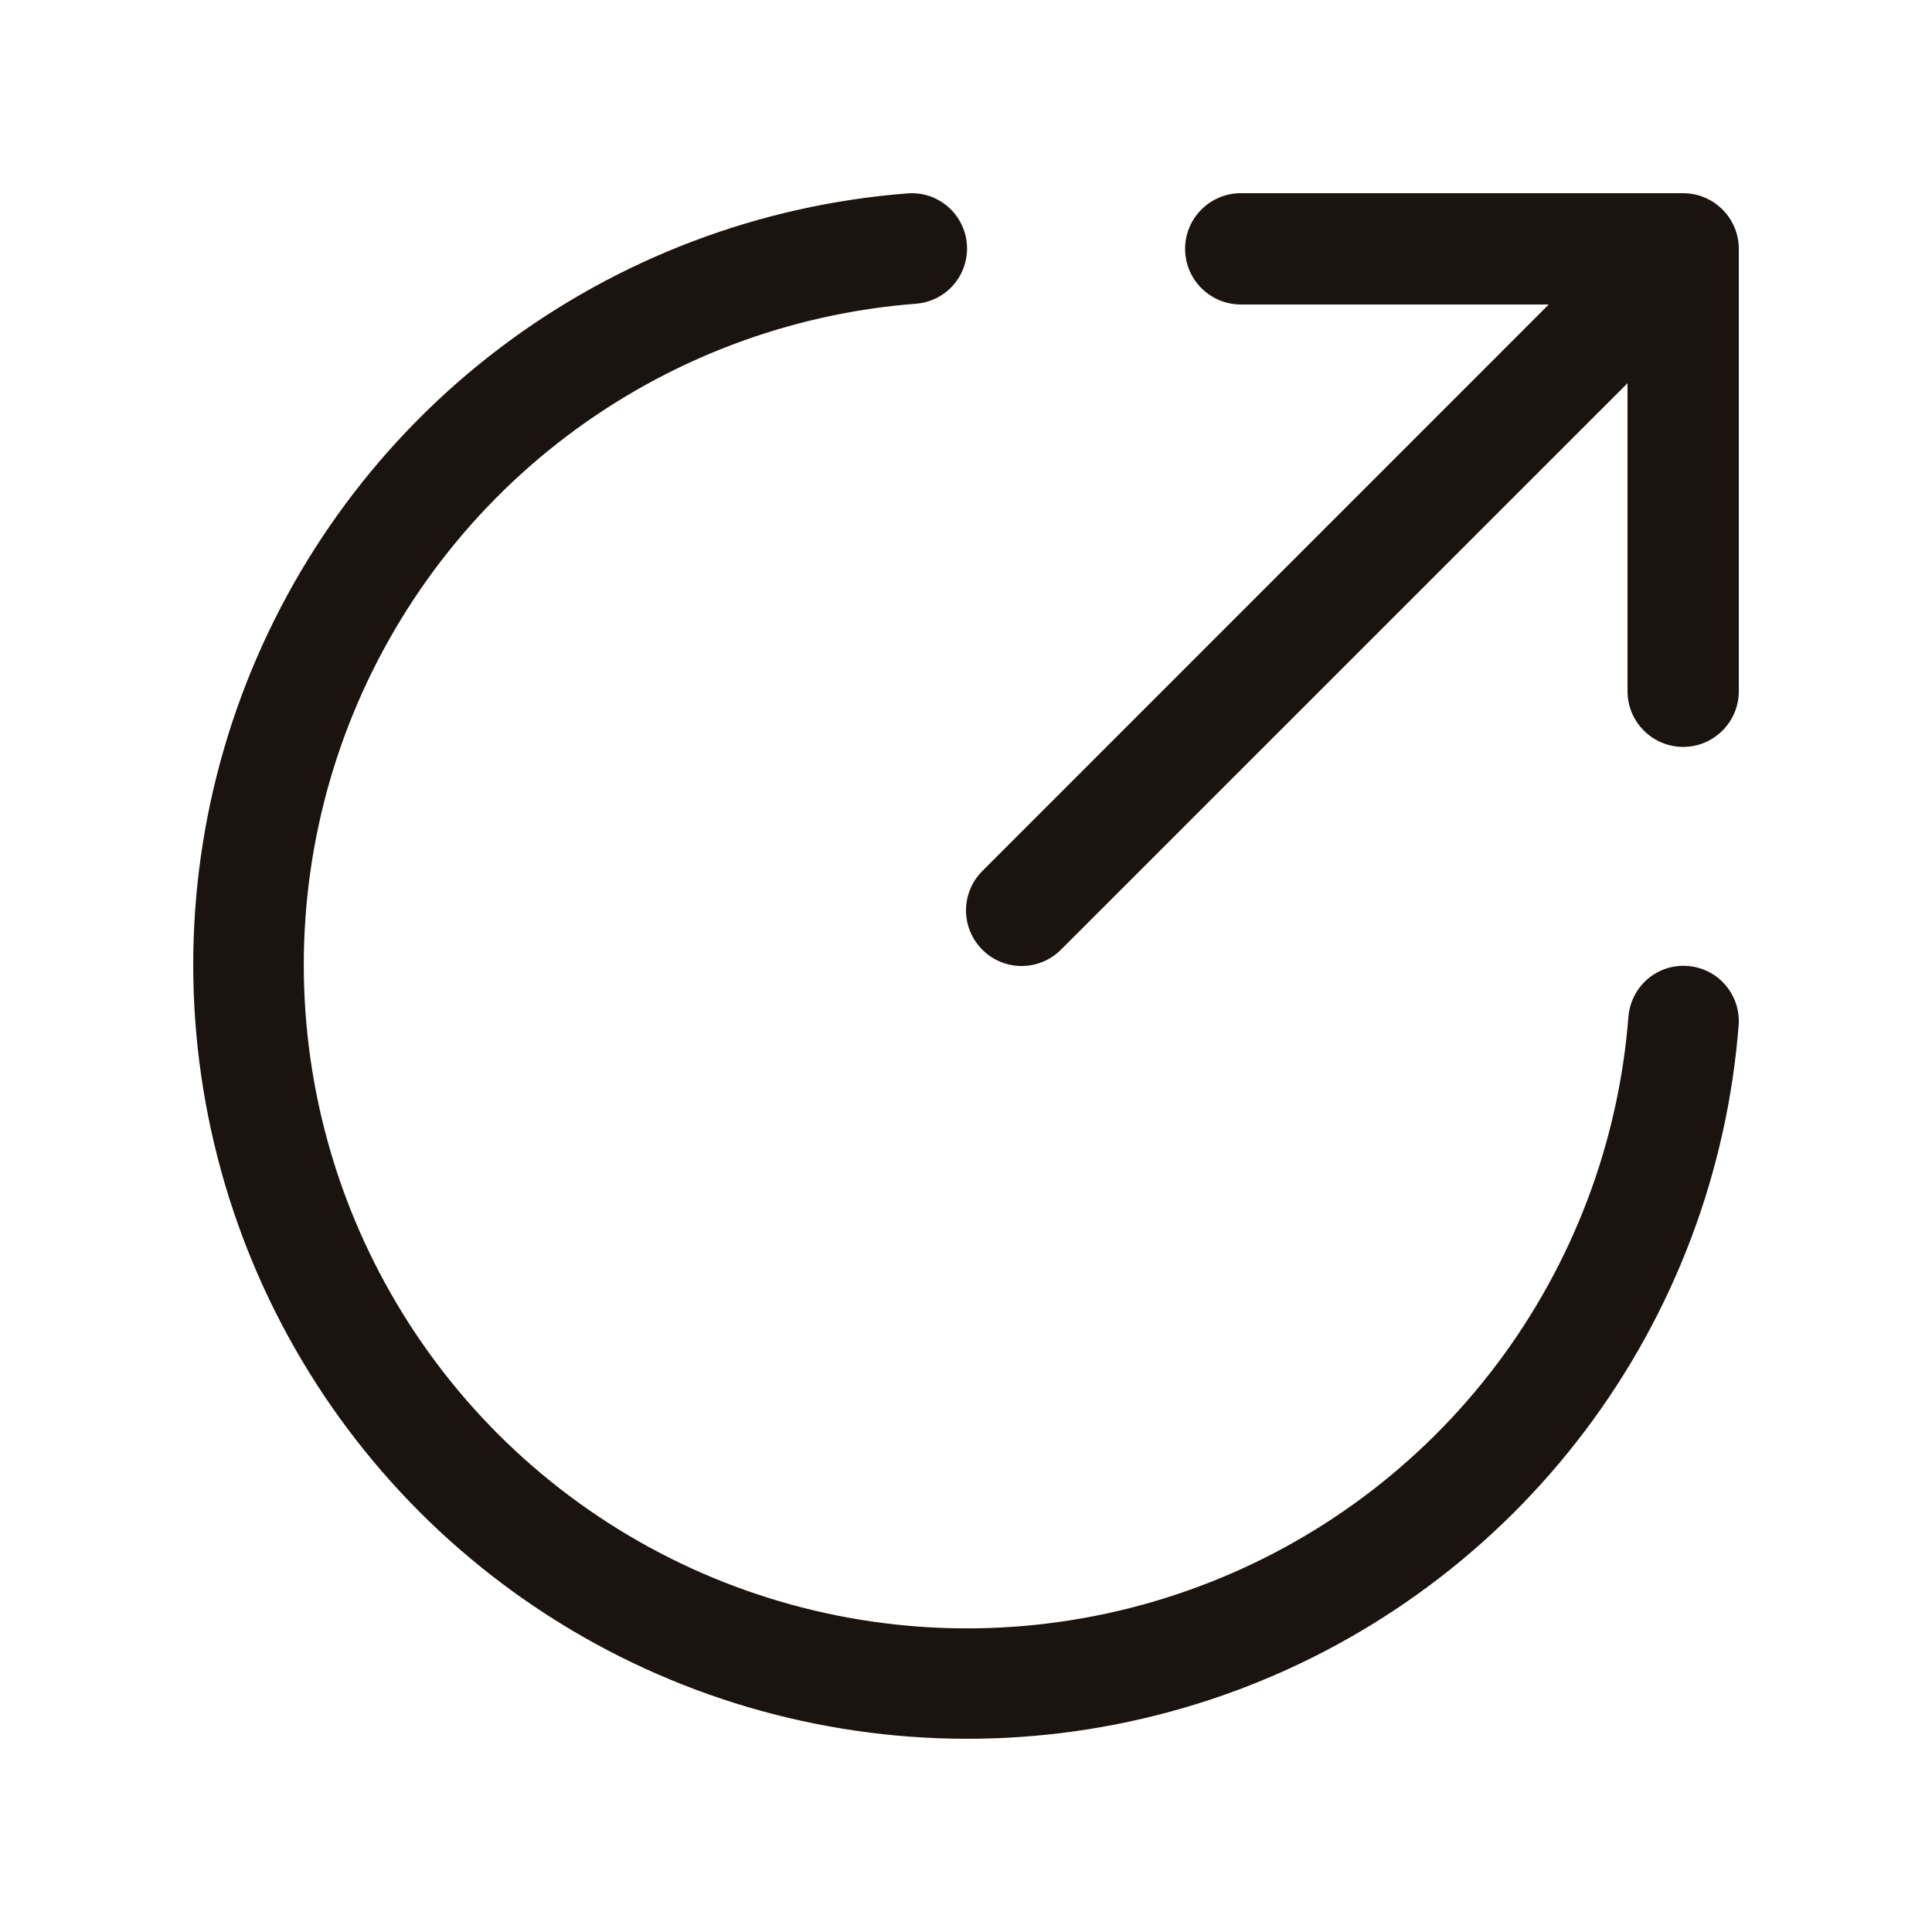 <svg width="20" height="20" viewBox="0 0 20 20" fill="none" xmlns="http://www.w3.org/2000/svg">
<path d="M9.395 2.002C9.47 1.996 9.545 2.005 9.617 2.028C9.688 2.052 9.754 2.089 9.811 2.138C9.868 2.187 9.915 2.247 9.949 2.314C9.983 2.381 10.004 2.454 10.009 2.529C10.015 2.604 10.006 2.68 9.982 2.751C9.959 2.823 9.922 2.889 9.873 2.946C9.824 3.003 9.764 3.05 9.697 3.084C9.63 3.118 9.557 3.138 9.482 3.144C8.173 3.245 6.92 3.72 5.872 4.511C4.824 5.302 4.026 6.378 3.57 7.609C3.115 8.841 3.023 10.177 3.304 11.46C3.585 12.742 4.228 13.917 5.156 14.846C6.085 15.774 7.26 16.417 8.543 16.698C9.825 16.979 11.162 16.886 12.393 16.43C13.625 15.975 14.7 15.176 15.491 14.128C16.282 13.08 16.757 11.828 16.858 10.518C16.872 10.369 16.944 10.23 17.058 10.133C17.173 10.036 17.321 9.988 17.471 10C17.621 10.011 17.761 10.081 17.859 10.194C17.958 10.308 18.008 10.456 17.999 10.605C17.881 12.133 17.328 13.594 16.404 14.817C15.481 16.039 14.227 16.971 12.79 17.503C11.353 18.034 9.794 18.142 8.297 17.814C6.801 17.487 5.43 16.737 4.346 15.654C3.263 14.57 2.513 13.199 2.186 11.703C1.858 10.206 1.966 8.647 2.497 7.211C3.029 5.774 3.961 4.519 5.183 3.596C6.406 2.673 7.867 2.12 9.395 2.002Z" fill="#1A130F"/>
<path d="M10.976 9.838C10.868 9.943 10.722 10.001 10.571 10C10.42 9.999 10.275 9.938 10.169 9.831C10.062 9.724 10.001 9.58 10 9.429C9.999 9.278 10.057 9.132 10.162 9.024L16.033 3.152H12.844C12.691 3.152 12.545 3.091 12.437 2.983C12.329 2.875 12.268 2.729 12.268 2.576C12.268 2.423 12.329 2.277 12.437 2.169C12.545 2.061 12.691 2 12.844 2H17.424C17.577 2 17.723 2.061 17.831 2.169C17.939 2.277 18 2.423 18 2.576V7.156C18 7.309 17.939 7.455 17.831 7.563C17.723 7.671 17.577 7.732 17.424 7.732C17.271 7.732 17.125 7.671 17.017 7.563C16.909 7.455 16.848 7.309 16.848 7.156V3.967L10.976 9.838Z" fill="#1A130F"/>
</svg>
